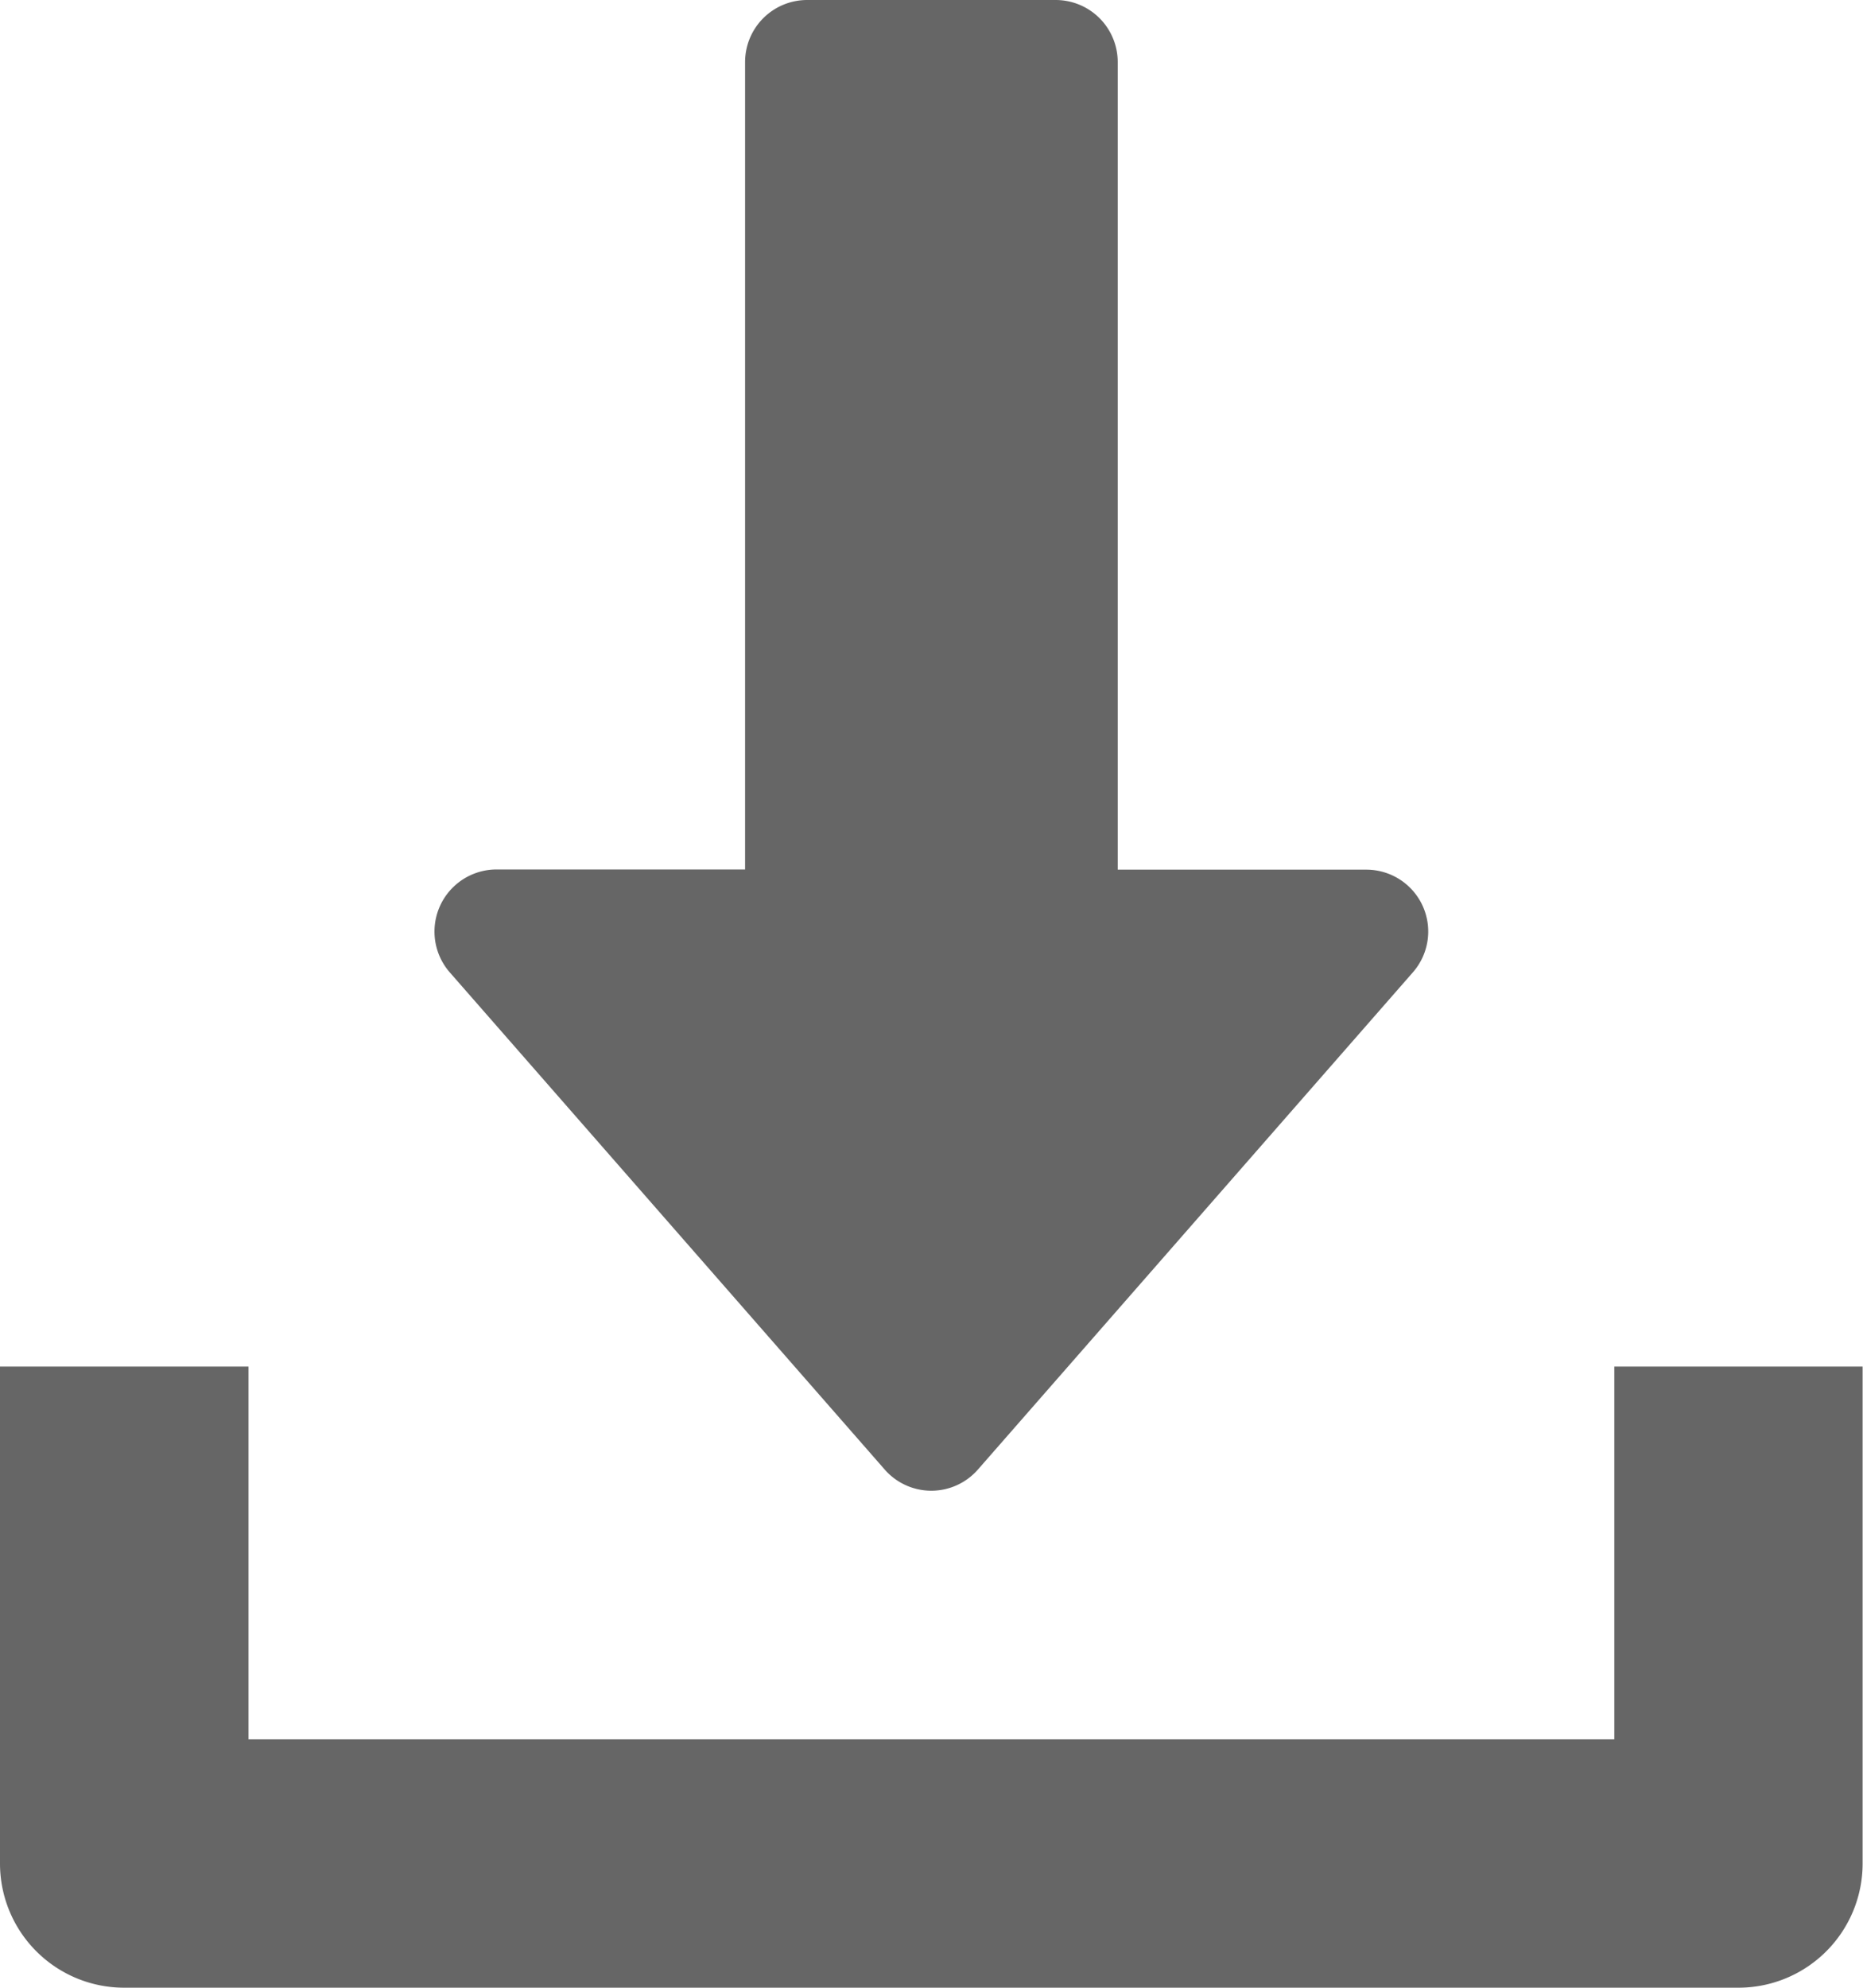 <svg id="download-1" xmlns="http://www.w3.org/2000/svg" width="9.694" height="10.34" viewBox="0 0 9.694 10.34">
  <g id="Group_3544" data-name="Group 3544" transform="translate(2.262)">
    <g id="Group_3543" data-name="Group 3543" transform="translate(0)">
      <path id="Path_2836" data-name="Path 2836" d="M133.139,4.713a.322.322,0,0,0-.294-.189h-1.293V.323A.323.323,0,0,0,131.229,0h-1.293a.323.323,0,0,0-.323.323v4.2h-1.293a.323.323,0,0,0-.243.536l2.262,2.585a.322.322,0,0,0,.486,0l2.262-2.585A.322.322,0,0,0,133.139,4.713Z" transform="translate(-127.998)" fill="#666"/>
    </g>
  </g>
  <g id="Group_3546" data-name="Group 3546" transform="translate(0 7.109)">
    <g id="Group_3545" data-name="Group 3545" transform="translate(0)">
      <path id="Path_2837" data-name="Path 2837" d="M24.4,352v1.939H17.293V352H16v2.585a.646.646,0,0,0,.646.646h8.4a.646.646,0,0,0,.646-.646V352Z" transform="translate(-16 -352)" fill="#666"/>
    </g>
  </g>
</svg>
